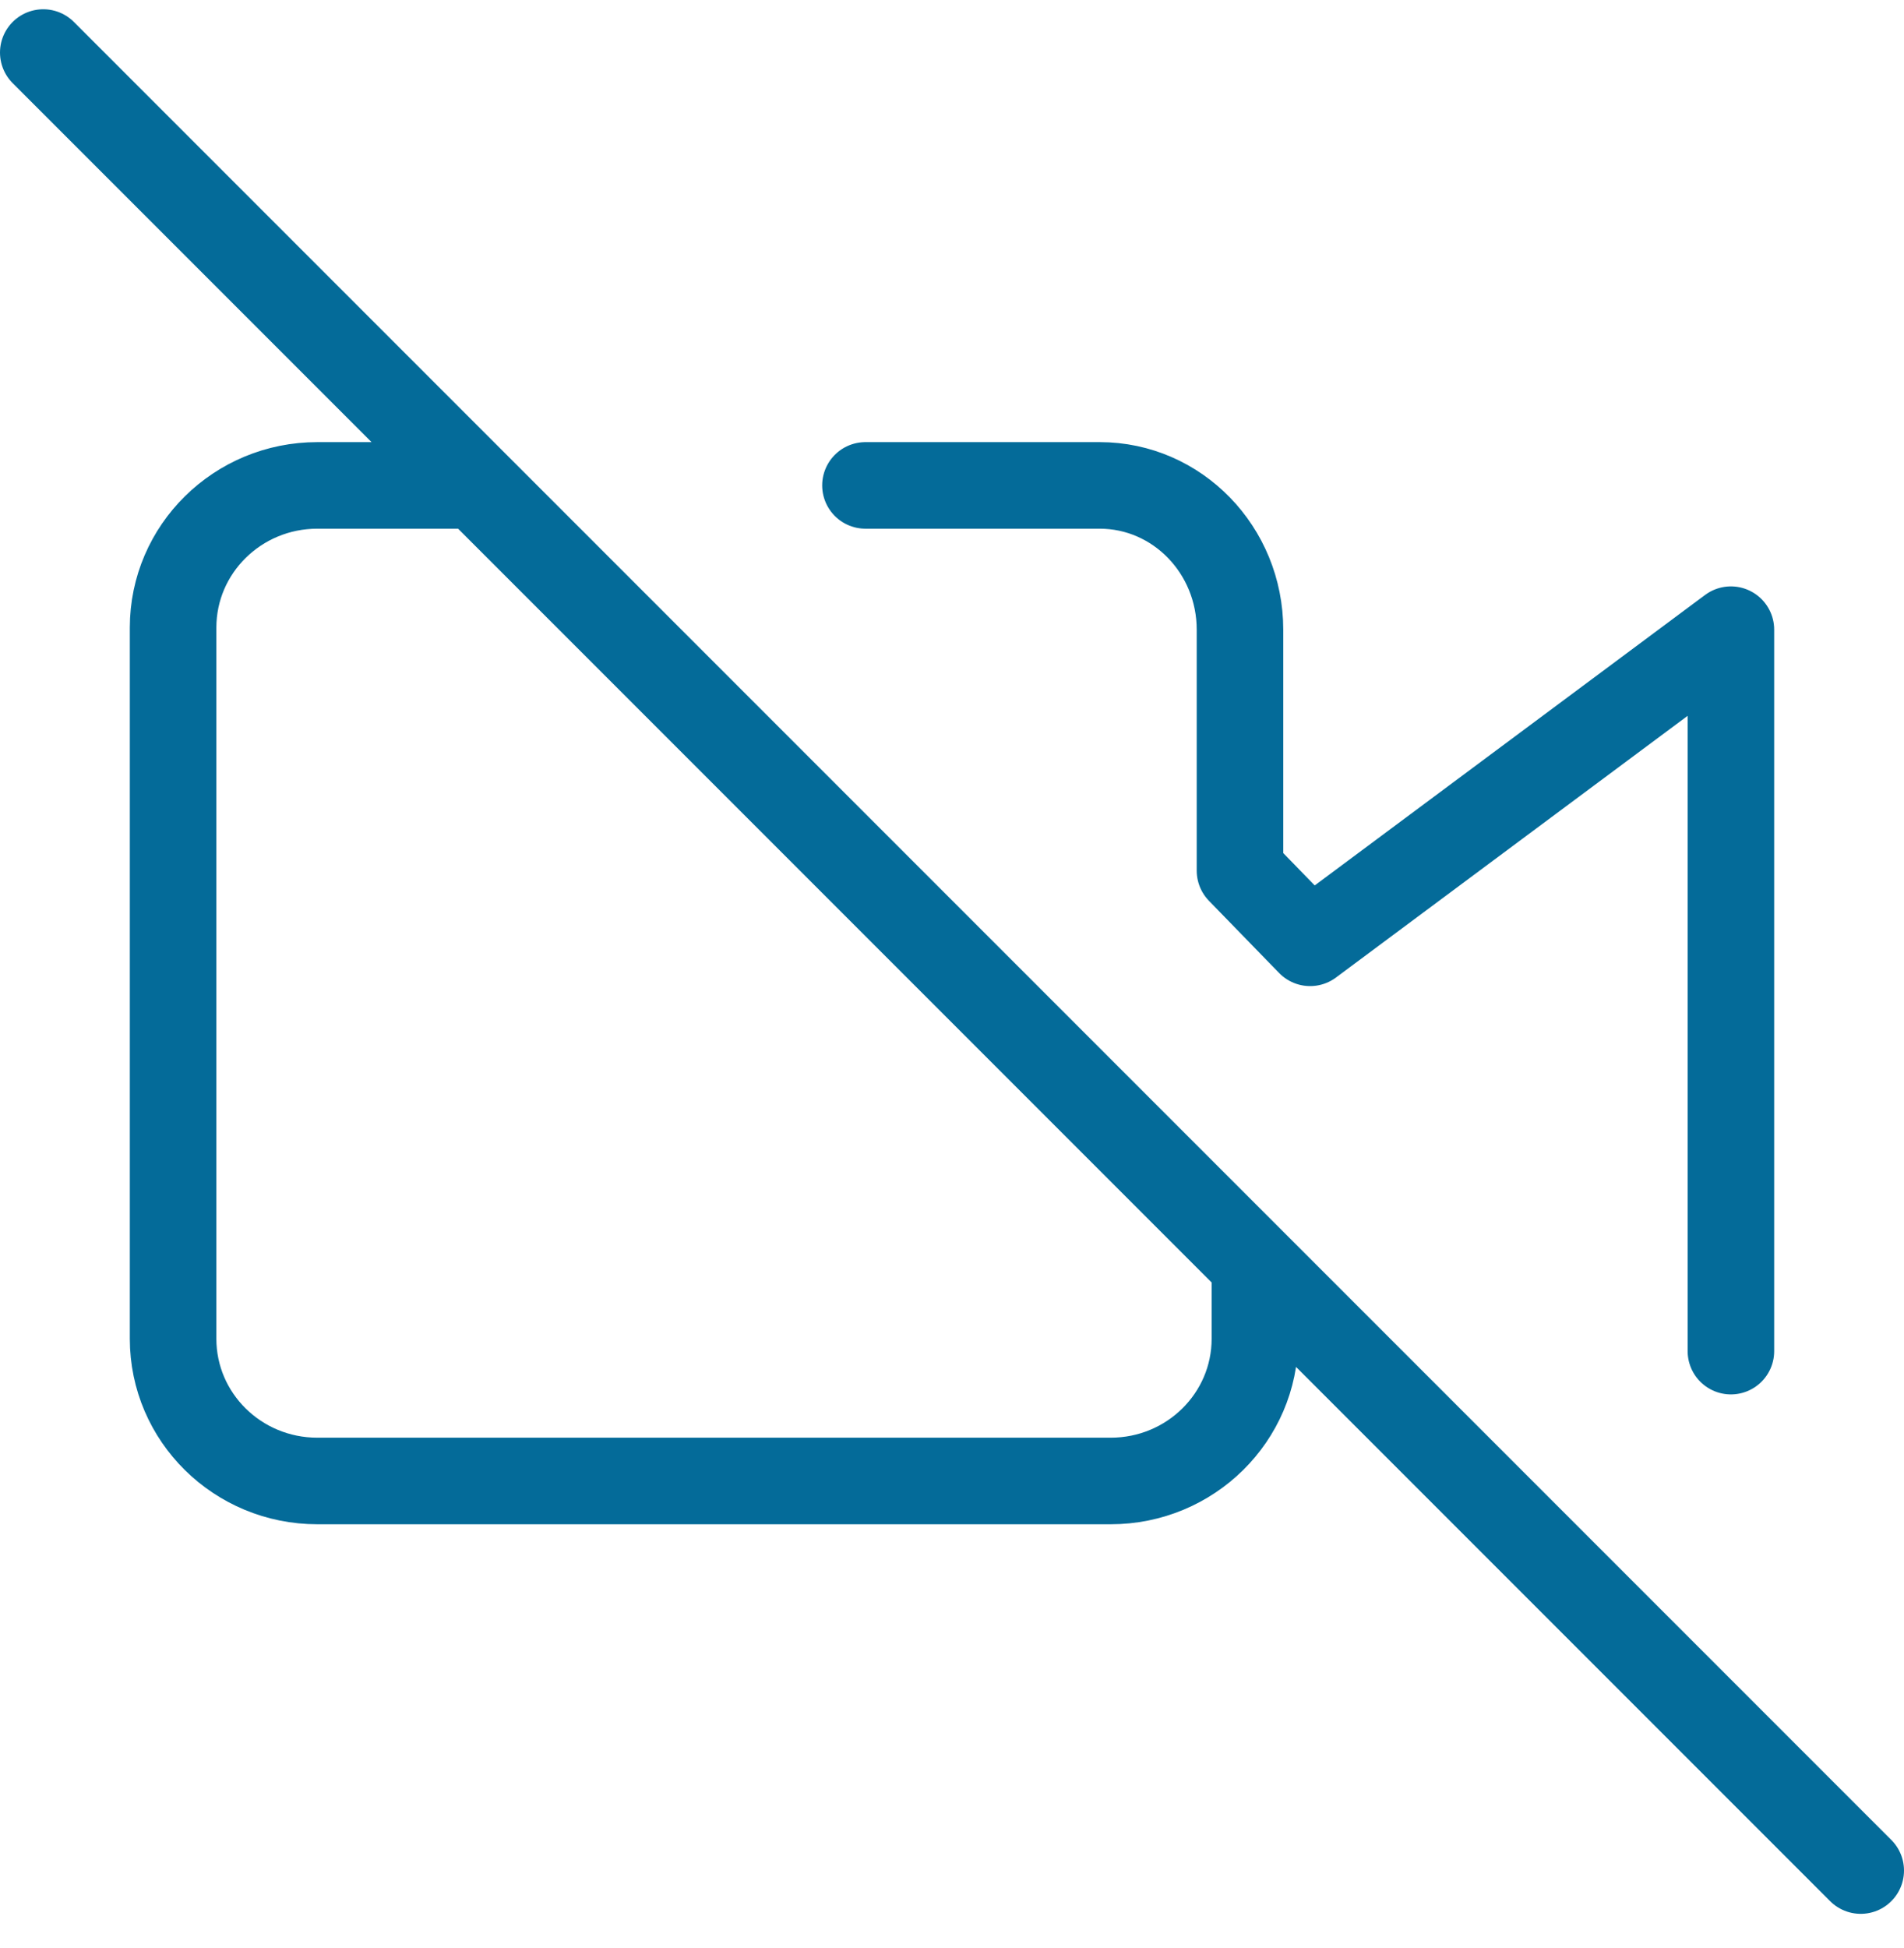 <?xml version="1.0" encoding="UTF-8"?>
<svg width="44px" height="45px" viewBox="0 0 44 45" version="1.1" xmlns="http://www.w3.org/2000/svg" xmlns:xlink="http://www.w3.org/1999/xlink">
    <!-- Generator: Sketch 61.1 (89650) - https://sketch.com -->
    <title>svg/medium/video-off</title>
    <desc>Created with Sketch.</desc>
    <g id="**-Sticker-Sheets" stroke="none" stroke-width="1" fill="none" fill-rule="evenodd" stroke-linecap="round" stroke-linejoin="round">
        <g id="sticker-sheet--all--page-6" transform="translate(-563, -3503)" stroke="#046B99" stroke-width="2">
            <g id="icon-preview-row-copy-274" transform="translate(0, 3483)">
                <g id="Icon-Row">
                    <g id="video-off" transform="translate(561, 18.214)">
                        <path d="M31,31.071 L31,32.714 C31,34.529 29.508,36 27.667,36 L9.333,36 C7.492,36 6,34.529 6,32.714 L6,16.286 C6,14.471 7.492,13 9.333,13 L12.667,13 M22,13 L27.413,13 C29.204,13 30.655,14.492 30.655,16.333 L30.655,21.9 L32.276,23.567 L42,16.333 L42,33 M3,3 L45,45"></path>
                    </g>
                </g>
            </g>
        </g>
    </g>
</svg>